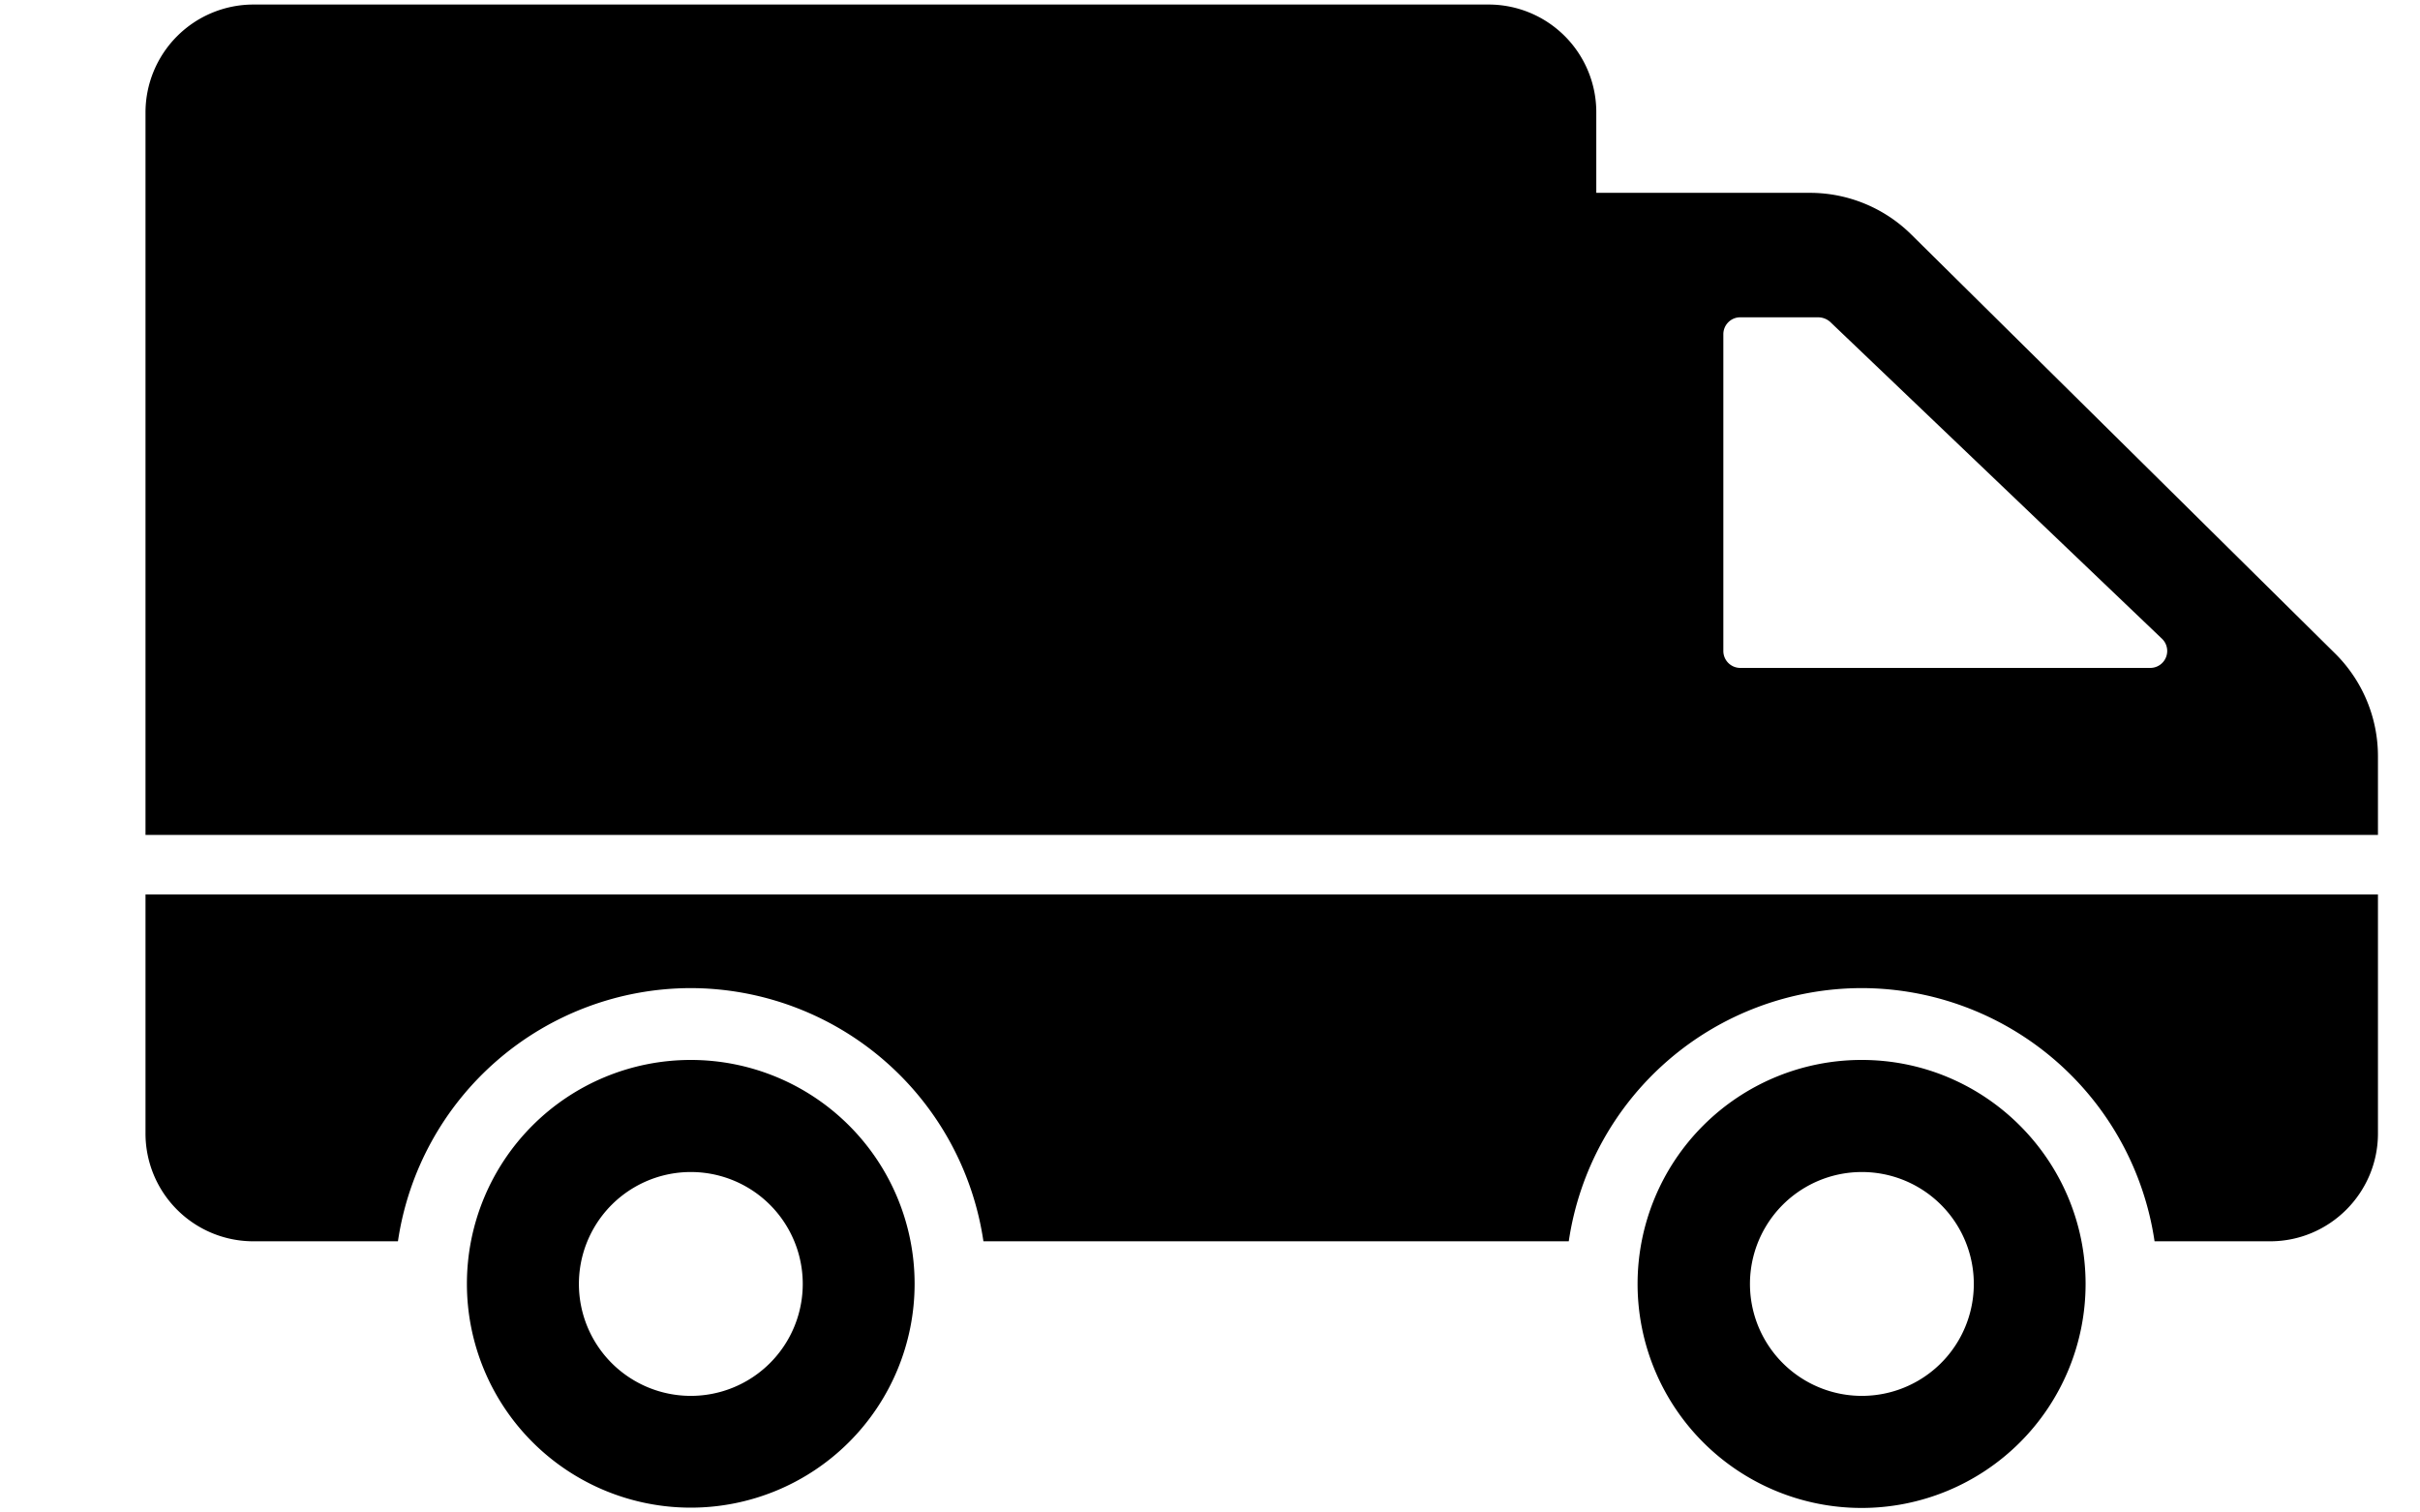 <svg xmlns="http://www.w3.org/2000/svg" width="16" height="10" viewBox="0 0 16 10">
    <path fill="#000" fill-rule="evenodd" d="M4.567 7.008a1.48 1.48 0 1 0 0 2.96 1.48 1.48 0 0 0 0-2.96zm0 2.221a.74.74 0 1 1 .001-1.48.74.74 0 0 1-.001 1.48zm11.155-3.315v1.58c0 .393-.32.713-.713.713h-.764a1.96 1.96 0 0 0-1.938-1.674 1.96 1.96 0 0 0-1.935 1.674h-3.87a1.96 1.96 0 0 0-1.935-1.674 1.96 1.96 0 0 0-1.936 1.674h-.956a.713.713 0 0 1-.713-.714V5.914h14.76zm-3.413 1.094a1.481 1.481 0 1 0 1.48 1.482c0-.818-.664-1.482-1.48-1.482zm0 2.221a.74.74 0 1 1 .002-1.48.74.74 0 0 1-.002 1.48zm3.132-4.906l-2.804-2.772a.953.953 0 0 0-.668-.276h-1.415v-.53A.712.712 0 0 0 9.841.03H1.675a.714.714 0 0 0-.713.714V5.52h14.76v-.521a.956.956 0 0 0-.281-.676zm-1.222.093h-2.714a.112.112 0 0 1-.111-.112V2.21c0-.062.05-.112.111-.112h.516a.12.12 0 0 1 .079.03l2.195 2.096a.112.112 0 0 1-.076.192z"/>
</svg>
